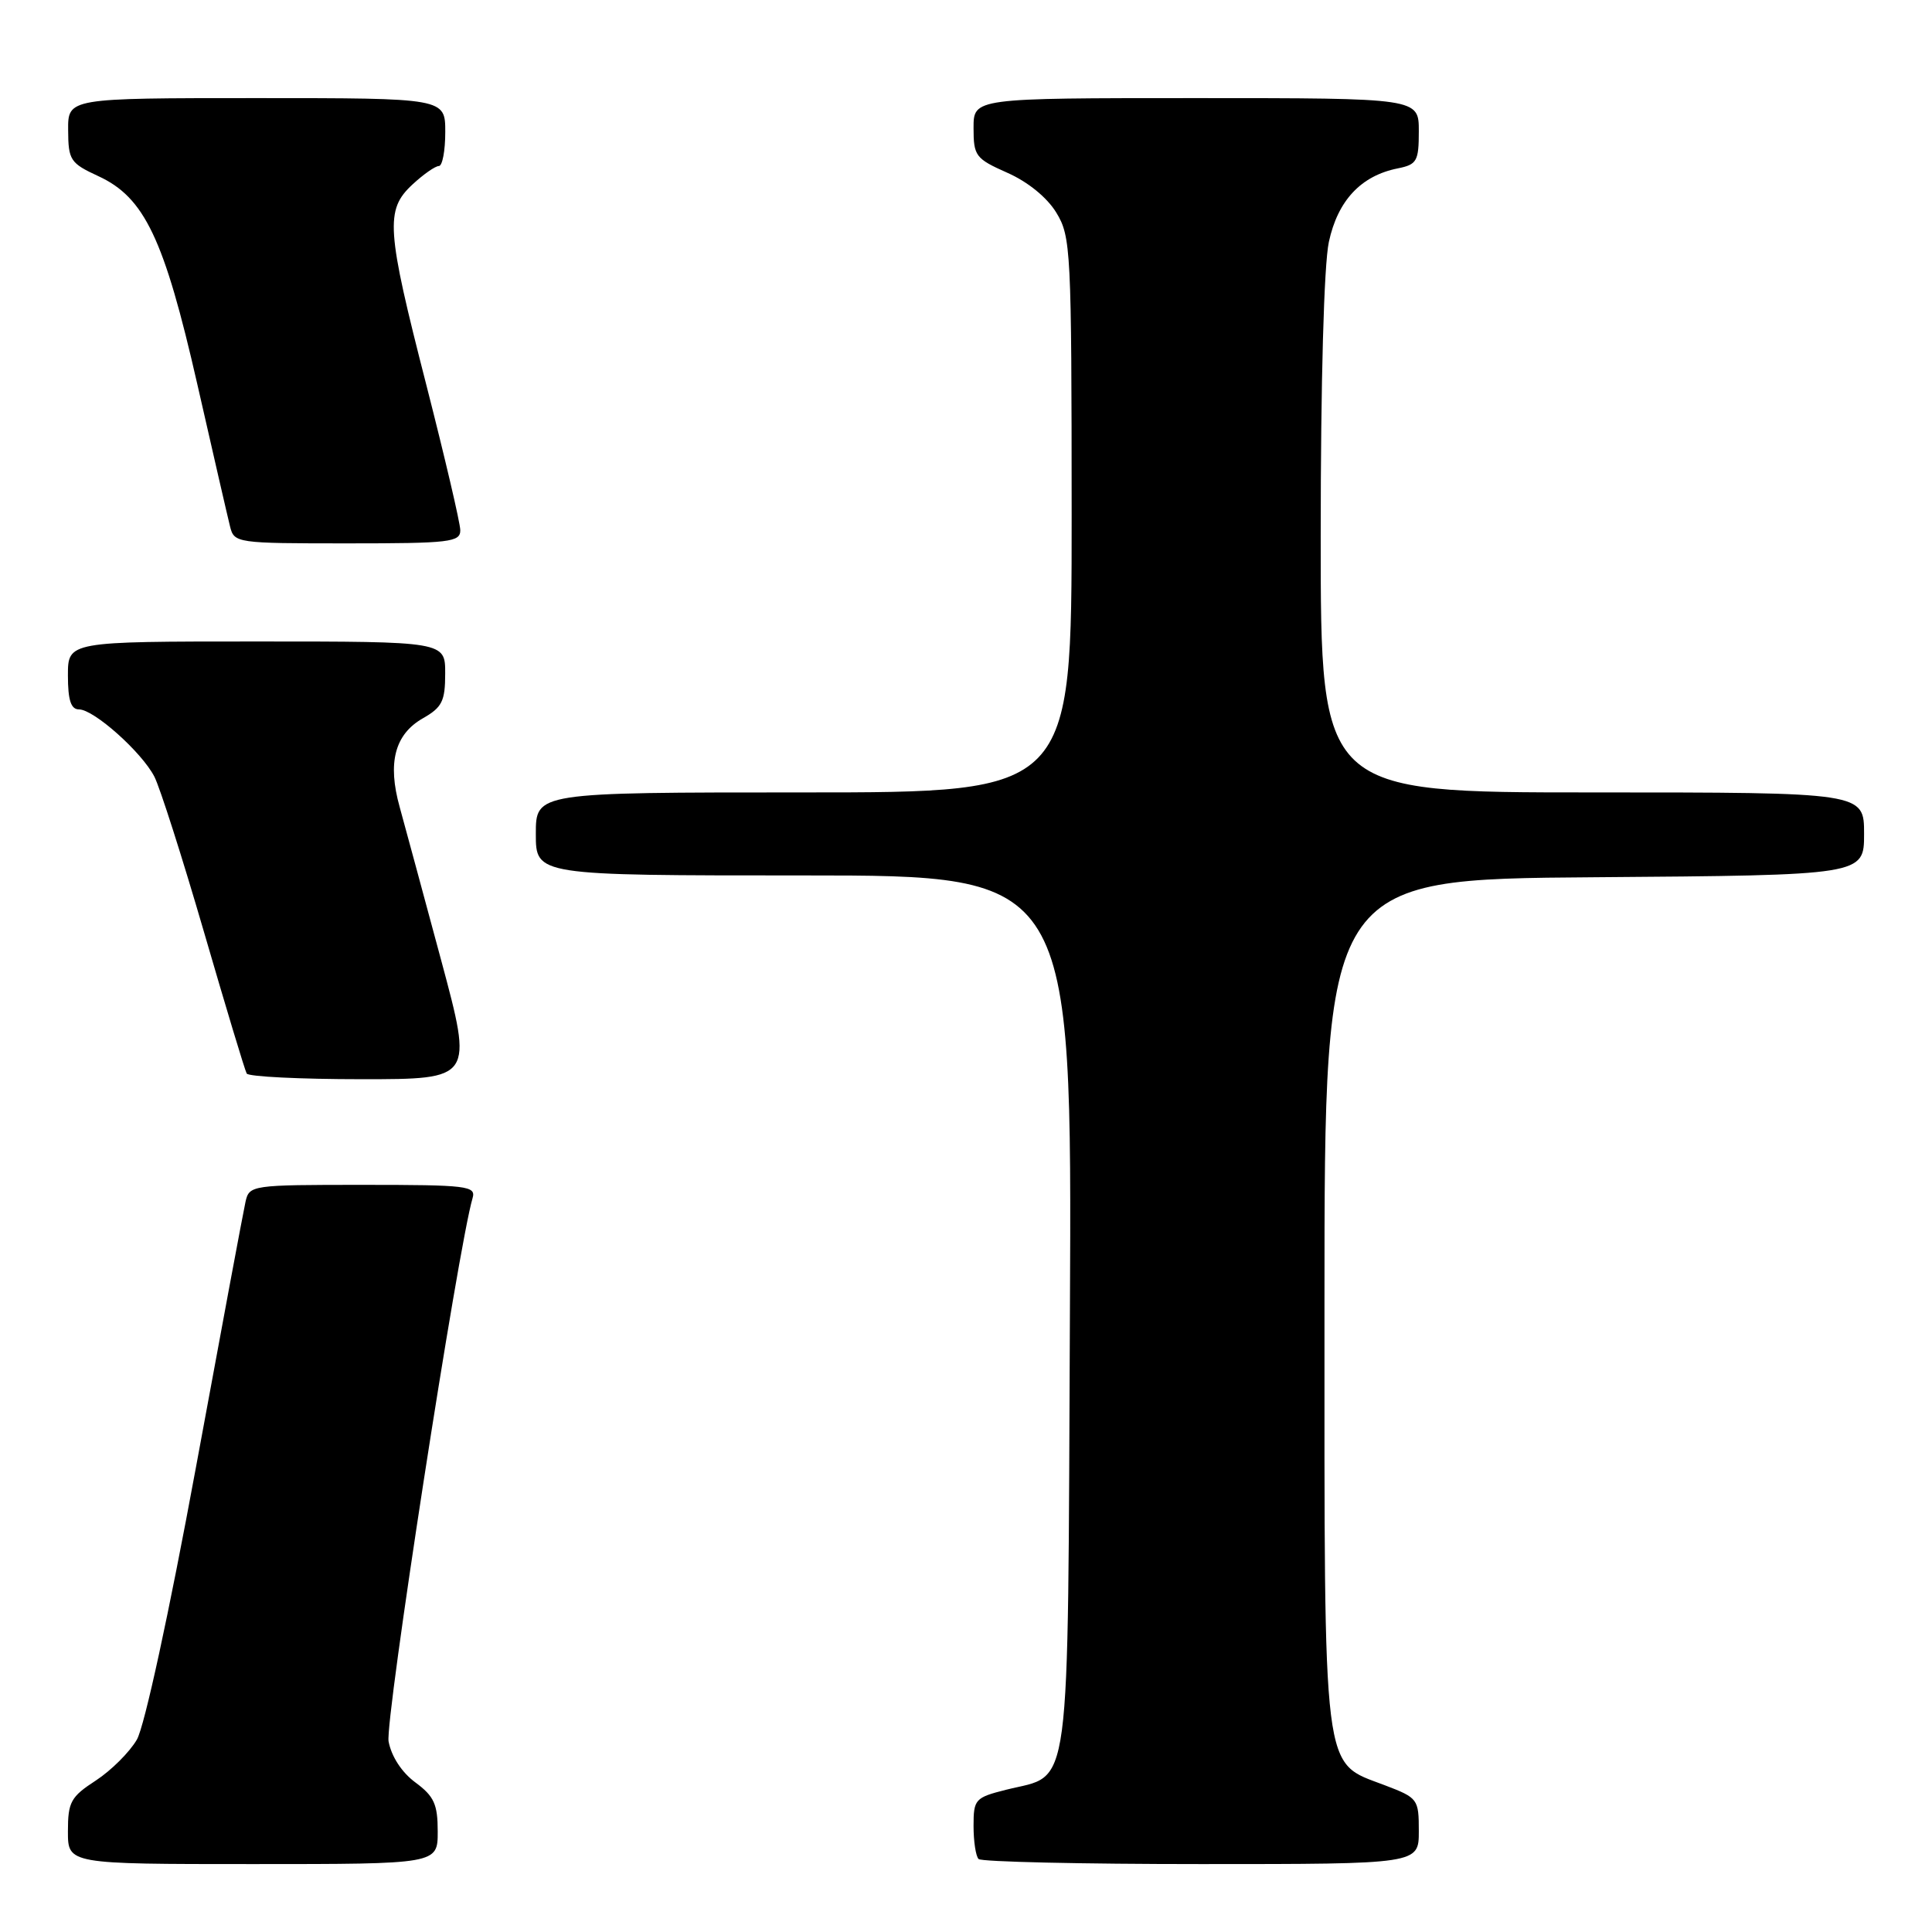 <?xml version="1.0" encoding="UTF-8" standalone="no"?>
<!DOCTYPE svg PUBLIC "-//W3C//DTD SVG 1.1//EN" "http://www.w3.org/Graphics/SVG/1.1/DTD/svg11.dtd" >
<svg xmlns="http://www.w3.org/2000/svg" xmlns:xlink="http://www.w3.org/1999/xlink" version="1.1" viewBox="0 0 256 256">
 <g >
 <path fill="currentColor"
d=" M 58.00 242.69 C 58.00 239.07 57.52 238.02 55.05 236.19 C 53.24 234.86 51.86 232.74 51.49 230.75 C 50.99 228.06 60.70 165.27 62.62 158.75 C 63.09 157.14 61.95 157.00 48.09 157.00 C 33.30 157.00 33.03 157.04 32.53 159.25 C 32.25 160.49 29.29 176.35 25.95 194.50 C 22.41 213.70 19.15 228.75 18.14 230.50 C 17.19 232.15 14.74 234.59 12.71 235.92 C 9.37 238.09 9.00 238.77 9.00 242.67 C 9.00 247.00 9.00 247.00 33.50 247.00 C 58.00 247.00 58.00 247.00 58.00 242.69 Z  M 188.00 242.64 C 188.00 238.38 187.89 238.23 183.48 236.55 C 175.14 233.36 175.50 236.24 175.50 172.50 C 175.50 116.50 175.50 116.50 211.25 116.24 C 247.00 115.97 247.00 115.97 247.00 110.49 C 247.00 105.00 247.00 105.00 211.00 105.00 C 175.00 105.00 175.00 105.00 175.00 71.05 C 175.00 50.50 175.43 35.11 176.08 32.06 C 177.26 26.57 180.34 23.28 185.22 22.31 C 187.75 21.80 188.00 21.36 188.00 17.38 C 188.00 13.00 188.00 13.00 158.50 13.00 C 129.00 13.00 129.00 13.00 129.00 16.95 C 129.00 20.67 129.26 21.02 133.47 22.89 C 136.19 24.09 138.74 26.16 139.97 28.18 C 141.90 31.35 141.99 33.12 142.00 68.25 C 142.00 105.00 142.00 105.00 106.50 105.00 C 71.00 105.00 71.00 105.00 71.00 110.50 C 71.00 116.00 71.00 116.00 106.52 116.00 C 142.05 116.00 142.05 116.00 141.77 173.90 C 141.46 239.40 142.06 234.95 133.32 237.15 C 129.20 238.19 129.00 238.41 129.00 241.95 C 129.00 244.00 129.30 245.97 129.67 246.33 C 130.03 246.70 143.31 247.00 159.17 247.00 C 188.00 247.00 188.00 247.00 188.00 242.64 Z  M 58.46 127.25 C 56.13 118.59 53.65 109.45 52.96 106.94 C 51.32 101.07 52.31 97.30 56.03 95.18 C 58.58 93.73 58.99 92.91 58.99 89.25 C 59.00 85.00 59.00 85.00 34.00 85.00 C 9.00 85.00 9.00 85.00 9.00 89.50 C 9.00 92.79 9.40 94.00 10.47 94.00 C 12.43 94.00 18.77 99.65 20.45 102.90 C 21.19 104.33 24.15 113.61 27.03 123.50 C 29.91 133.40 32.45 141.84 32.69 142.25 C 32.93 142.66 39.77 143.00 47.90 143.00 C 62.69 143.00 62.69 143.00 58.46 127.25 Z  M 60.99 70.25 C 60.98 69.29 58.95 60.63 56.49 51.00 C 51.19 30.35 51.02 27.82 54.65 24.45 C 56.10 23.10 57.68 22.00 58.15 22.00 C 58.62 22.00 59.00 19.98 59.00 17.50 C 59.00 13.00 59.00 13.00 34.00 13.00 C 9.00 13.00 9.00 13.00 9.03 17.25 C 9.05 21.22 9.31 21.62 13.03 23.34 C 19.15 26.16 21.75 31.62 26.14 50.89 C 28.22 60.03 30.17 68.51 30.48 69.75 C 31.03 71.96 31.31 72.00 46.02 72.00 C 59.63 72.00 61.00 71.84 60.99 70.25 Z "/>
</g>
</svg>